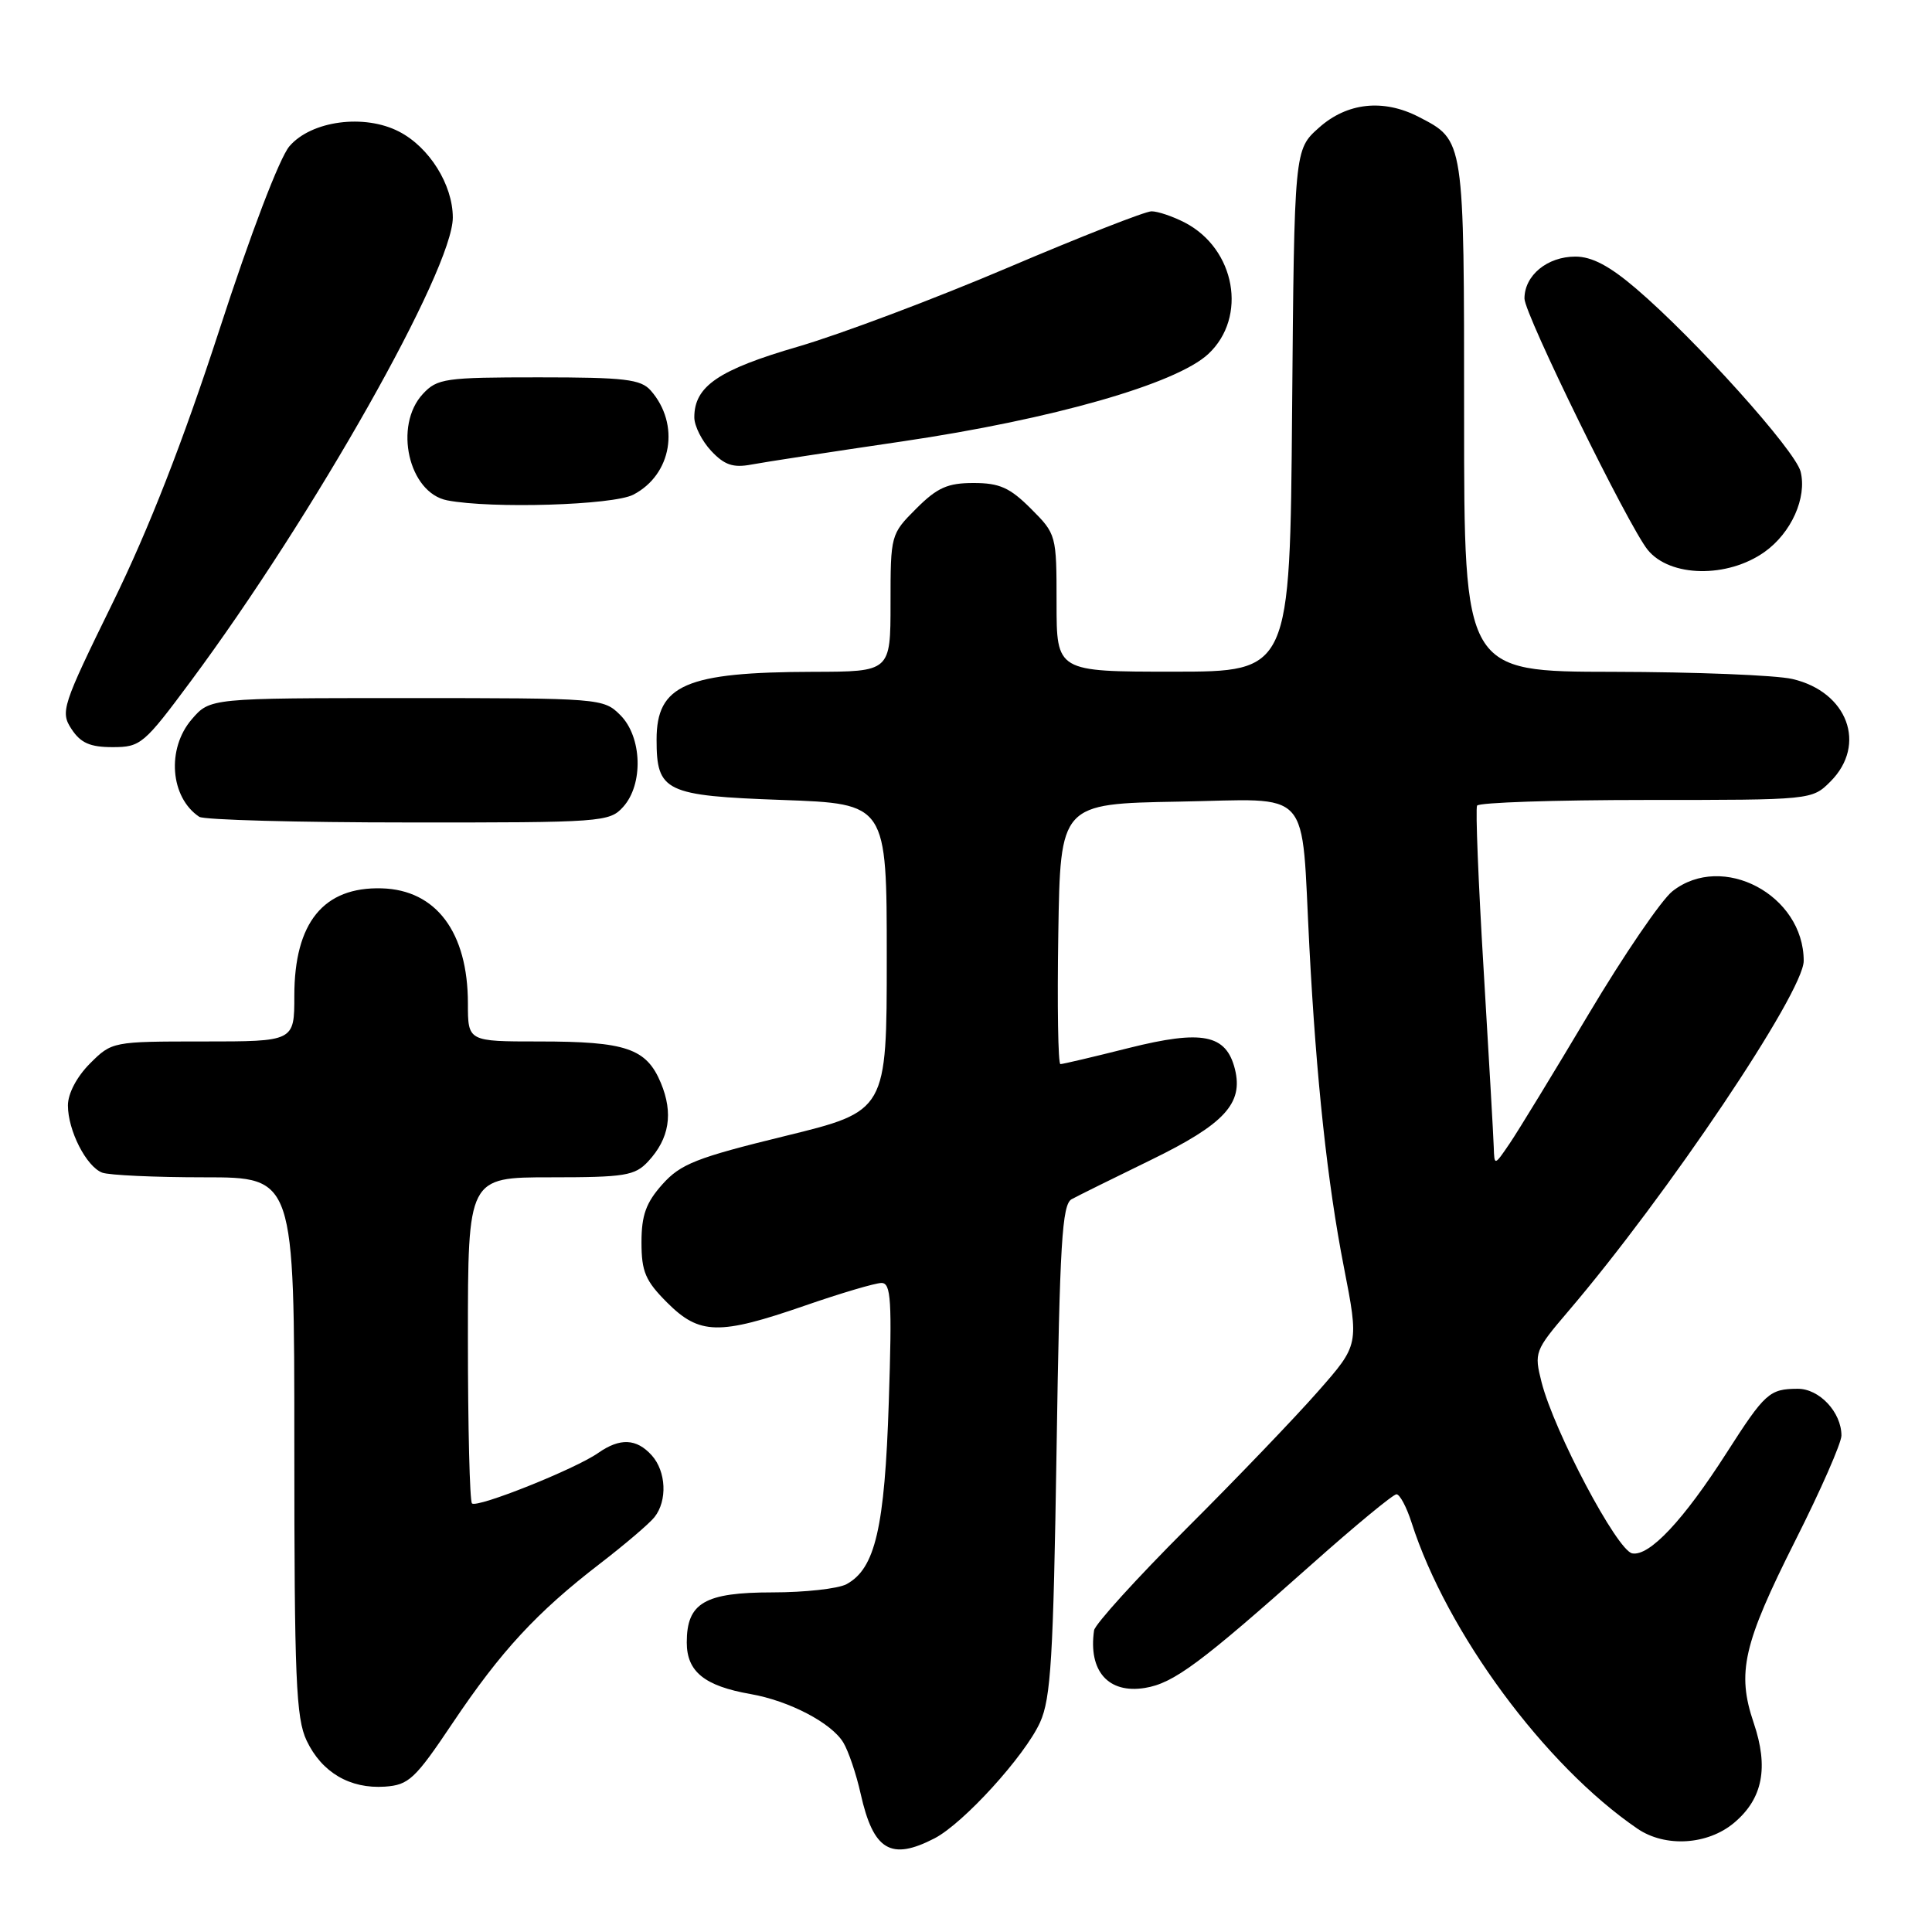 <?xml version="1.0" encoding="UTF-8" standalone="no"?>
<!DOCTYPE svg PUBLIC "-//W3C//DTD SVG 1.1//EN" "http://www.w3.org/Graphics/SVG/1.1/DTD/svg11.dtd" >
<svg xmlns="http://www.w3.org/2000/svg" xmlns:xlink="http://www.w3.org/1999/xlink" version="1.1" viewBox="0 0 256 256">
 <g >
 <path fill="currentColor"
d=" M 123.83 243.59 C 127.67 241.60 135.79 232.67 137.81 228.23 C 139.25 225.06 139.57 219.65 140.00 192.11 C 140.42 164.70 140.73 159.59 142.00 158.90 C 142.82 158.45 147.55 156.11 152.50 153.70 C 162.26 148.94 164.77 146.22 163.63 141.65 C 162.47 137.05 159.31 136.43 149.59 138.86 C 144.91 140.04 140.82 141.00 140.51 141.00 C 140.20 141.00 140.08 133.24 140.23 123.75 C 140.50 106.50 140.50 106.50 156.18 106.22 C 174.14 105.91 172.37 103.94 173.50 125.50 C 174.42 143.06 175.89 156.73 178.06 167.84 C 180.08 178.19 180.08 178.19 174.67 184.34 C 171.70 187.73 163.85 195.92 157.22 202.53 C 150.60 209.15 145.09 215.23 144.97 216.03 C 144.19 221.43 146.86 224.45 151.71 223.66 C 155.51 223.04 159.04 220.42 173.84 207.25 C 179.56 202.16 184.60 198.00 185.04 198.00 C 185.48 198.00 186.38 199.69 187.04 201.75 C 191.71 216.32 204.71 233.94 216.97 242.31 C 220.65 244.82 226.28 244.48 229.79 241.52 C 233.58 238.33 234.38 234.20 232.37 228.28 C 230.12 221.63 230.97 217.89 237.88 204.15 C 241.25 197.47 244.00 191.20 244.00 190.22 C 244.00 187.13 241.07 184.00 238.19 184.02 C 234.46 184.04 233.87 184.57 228.79 192.50 C 223.06 201.45 218.55 206.25 216.28 205.83 C 214.28 205.46 205.92 189.66 204.26 183.13 C 203.27 179.22 203.37 178.95 207.76 173.80 C 220.90 158.42 239.00 131.48 239.00 127.32 C 239.00 118.59 228.24 112.88 221.61 118.09 C 220.15 119.24 215.16 126.55 210.52 134.34 C 205.88 142.13 201.17 149.85 200.05 151.50 C 198.01 154.50 198.01 154.50 197.93 152.00 C 197.89 150.62 197.28 140.05 196.59 128.50 C 195.89 116.95 195.50 107.16 195.72 106.75 C 195.94 106.34 206.01 106.00 218.10 106.00 C 240.09 106.00 240.09 106.00 242.55 103.55 C 247.42 98.67 244.82 91.67 237.50 89.97 C 235.30 89.46 224.61 89.04 213.75 89.02 C 194.00 89.00 194.00 89.00 194.00 55.22 C 194.00 18.24 194.06 18.63 187.99 15.49 C 183.30 13.07 178.49 13.59 174.77 16.92 C 171.50 19.83 171.50 19.83 171.21 54.42 C 170.93 89.00 170.93 89.00 155.46 89.00 C 140.00 89.00 140.00 89.00 140.00 79.90 C 140.00 70.88 139.97 70.77 136.60 67.40 C 133.81 64.61 132.44 64.00 129.00 64.00 C 125.56 64.00 124.19 64.61 121.40 67.40 C 118.03 70.77 118.00 70.88 118.00 79.90 C 118.00 89.00 118.00 89.00 107.75 89.02 C 90.87 89.06 87.00 90.74 87.00 98.00 C 87.00 104.90 88.12 105.44 103.67 106.00 C 117.50 106.50 117.50 106.50 117.50 126.87 C 117.50 147.23 117.50 147.23 104.02 150.53 C 92.28 153.40 90.18 154.23 87.77 156.93 C 85.60 159.36 85.00 161.02 85.00 164.62 C 85.00 168.50 85.52 169.72 88.40 172.60 C 92.69 176.89 95.28 176.94 106.66 173.00 C 111.42 171.35 115.99 170.00 116.80 170.00 C 118.07 170.00 118.21 172.27 117.77 185.75 C 117.23 202.47 115.97 207.87 112.15 209.92 C 111.04 210.51 106.65 211.00 102.39 211.00 C 93.37 211.00 91.00 212.38 91.00 217.63 C 91.00 221.50 93.34 223.40 99.45 224.47 C 104.58 225.37 110.17 228.29 111.74 230.89 C 112.42 232.01 113.46 235.07 114.04 237.68 C 115.72 245.19 118.03 246.59 123.83 243.59 Z  M 59.99 228.29 C 66.38 218.77 71.13 213.63 79.50 207.19 C 82.80 204.65 86.05 201.88 86.72 201.03 C 88.45 198.85 88.28 194.97 86.35 192.83 C 84.33 190.60 82.15 190.51 79.27 192.52 C 76.23 194.66 63.20 199.86 62.54 199.21 C 62.24 198.91 62.00 189.07 62.00 177.33 C 62.00 156.00 62.00 156.00 72.96 156.00 C 82.81 156.00 84.12 155.79 85.88 153.90 C 88.70 150.87 89.24 147.52 87.57 143.50 C 85.65 138.91 82.97 138.00 71.43 138.00 C 62.00 138.00 62.00 138.00 62.00 132.97 C 62.00 123.53 57.79 117.91 50.58 117.71 C 42.87 117.49 39.00 122.25 39.00 131.95 C 39.00 138.00 39.00 138.00 26.92 138.00 C 14.91 138.00 14.83 138.02 11.92 140.92 C 10.18 142.67 9.00 144.90 9.00 146.47 C 9.00 149.80 11.43 154.57 13.54 155.38 C 14.44 155.72 20.53 156.00 27.08 156.00 C 39.00 156.00 39.00 156.00 39.00 191.60 C 39.00 222.45 39.22 227.66 40.63 230.64 C 42.63 234.85 46.36 237.05 50.99 236.74 C 54.17 236.52 54.99 235.75 59.99 228.29 Z  M 82.57 106.92 C 85.28 103.93 85.08 97.64 82.20 94.76 C 79.97 92.53 79.59 92.50 53.88 92.50 C 27.83 92.50 27.83 92.50 25.41 95.31 C 22.05 99.21 22.55 105.66 26.40 108.23 C 27.00 108.64 39.47 108.98 54.10 108.98 C 79.77 109.00 80.76 108.93 82.57 106.92 Z  M 25.29 90.25 C 41.60 68.27 60.00 35.70 60.00 28.82 C 59.99 24.47 56.89 19.51 52.88 17.44 C 48.28 15.06 41.26 15.99 38.35 19.38 C 37.05 20.89 33.20 30.98 29.06 43.73 C 24.22 58.58 19.74 70.06 14.94 79.86 C 8.21 93.59 7.98 94.32 9.48 96.61 C 10.69 98.45 11.94 99.00 14.92 99.00 C 18.63 99.00 19.07 98.63 25.29 90.25 Z  M 233.82 73.13 C 237.36 70.61 239.45 65.94 238.59 62.49 C 237.88 59.68 224.66 44.97 216.80 38.25 C 213.28 35.24 210.94 34.00 208.75 34.00 C 205.02 34.00 202.00 36.49 202.00 39.56 C 202.00 41.63 215.77 69.70 218.33 72.86 C 221.28 76.50 228.90 76.63 233.82 73.13 Z  M 83.91 65.55 C 89.03 62.90 90.15 56.22 86.23 51.75 C 84.91 50.25 82.80 50.00 71.38 50.00 C 58.98 50.00 57.94 50.15 56.04 52.19 C 52.12 56.40 54.15 65.31 59.26 66.30 C 65.13 67.43 81.22 66.94 83.91 65.55 Z  M 119.55 58.49 C 139.44 55.56 155.86 50.87 160.11 46.90 C 165.33 42.02 163.70 32.97 156.99 29.49 C 155.40 28.67 153.42 28.00 152.58 28.00 C 151.75 28.00 143.19 31.36 133.56 35.46 C 123.93 39.56 111.43 44.27 105.78 45.92 C 95.19 49.00 92.00 51.18 92.00 55.30 C 92.00 56.44 93.01 58.44 94.24 59.75 C 95.98 61.61 97.14 62.01 99.54 61.56 C 101.22 61.24 110.23 59.86 119.55 58.49 Z "/>
</g>
</svg>